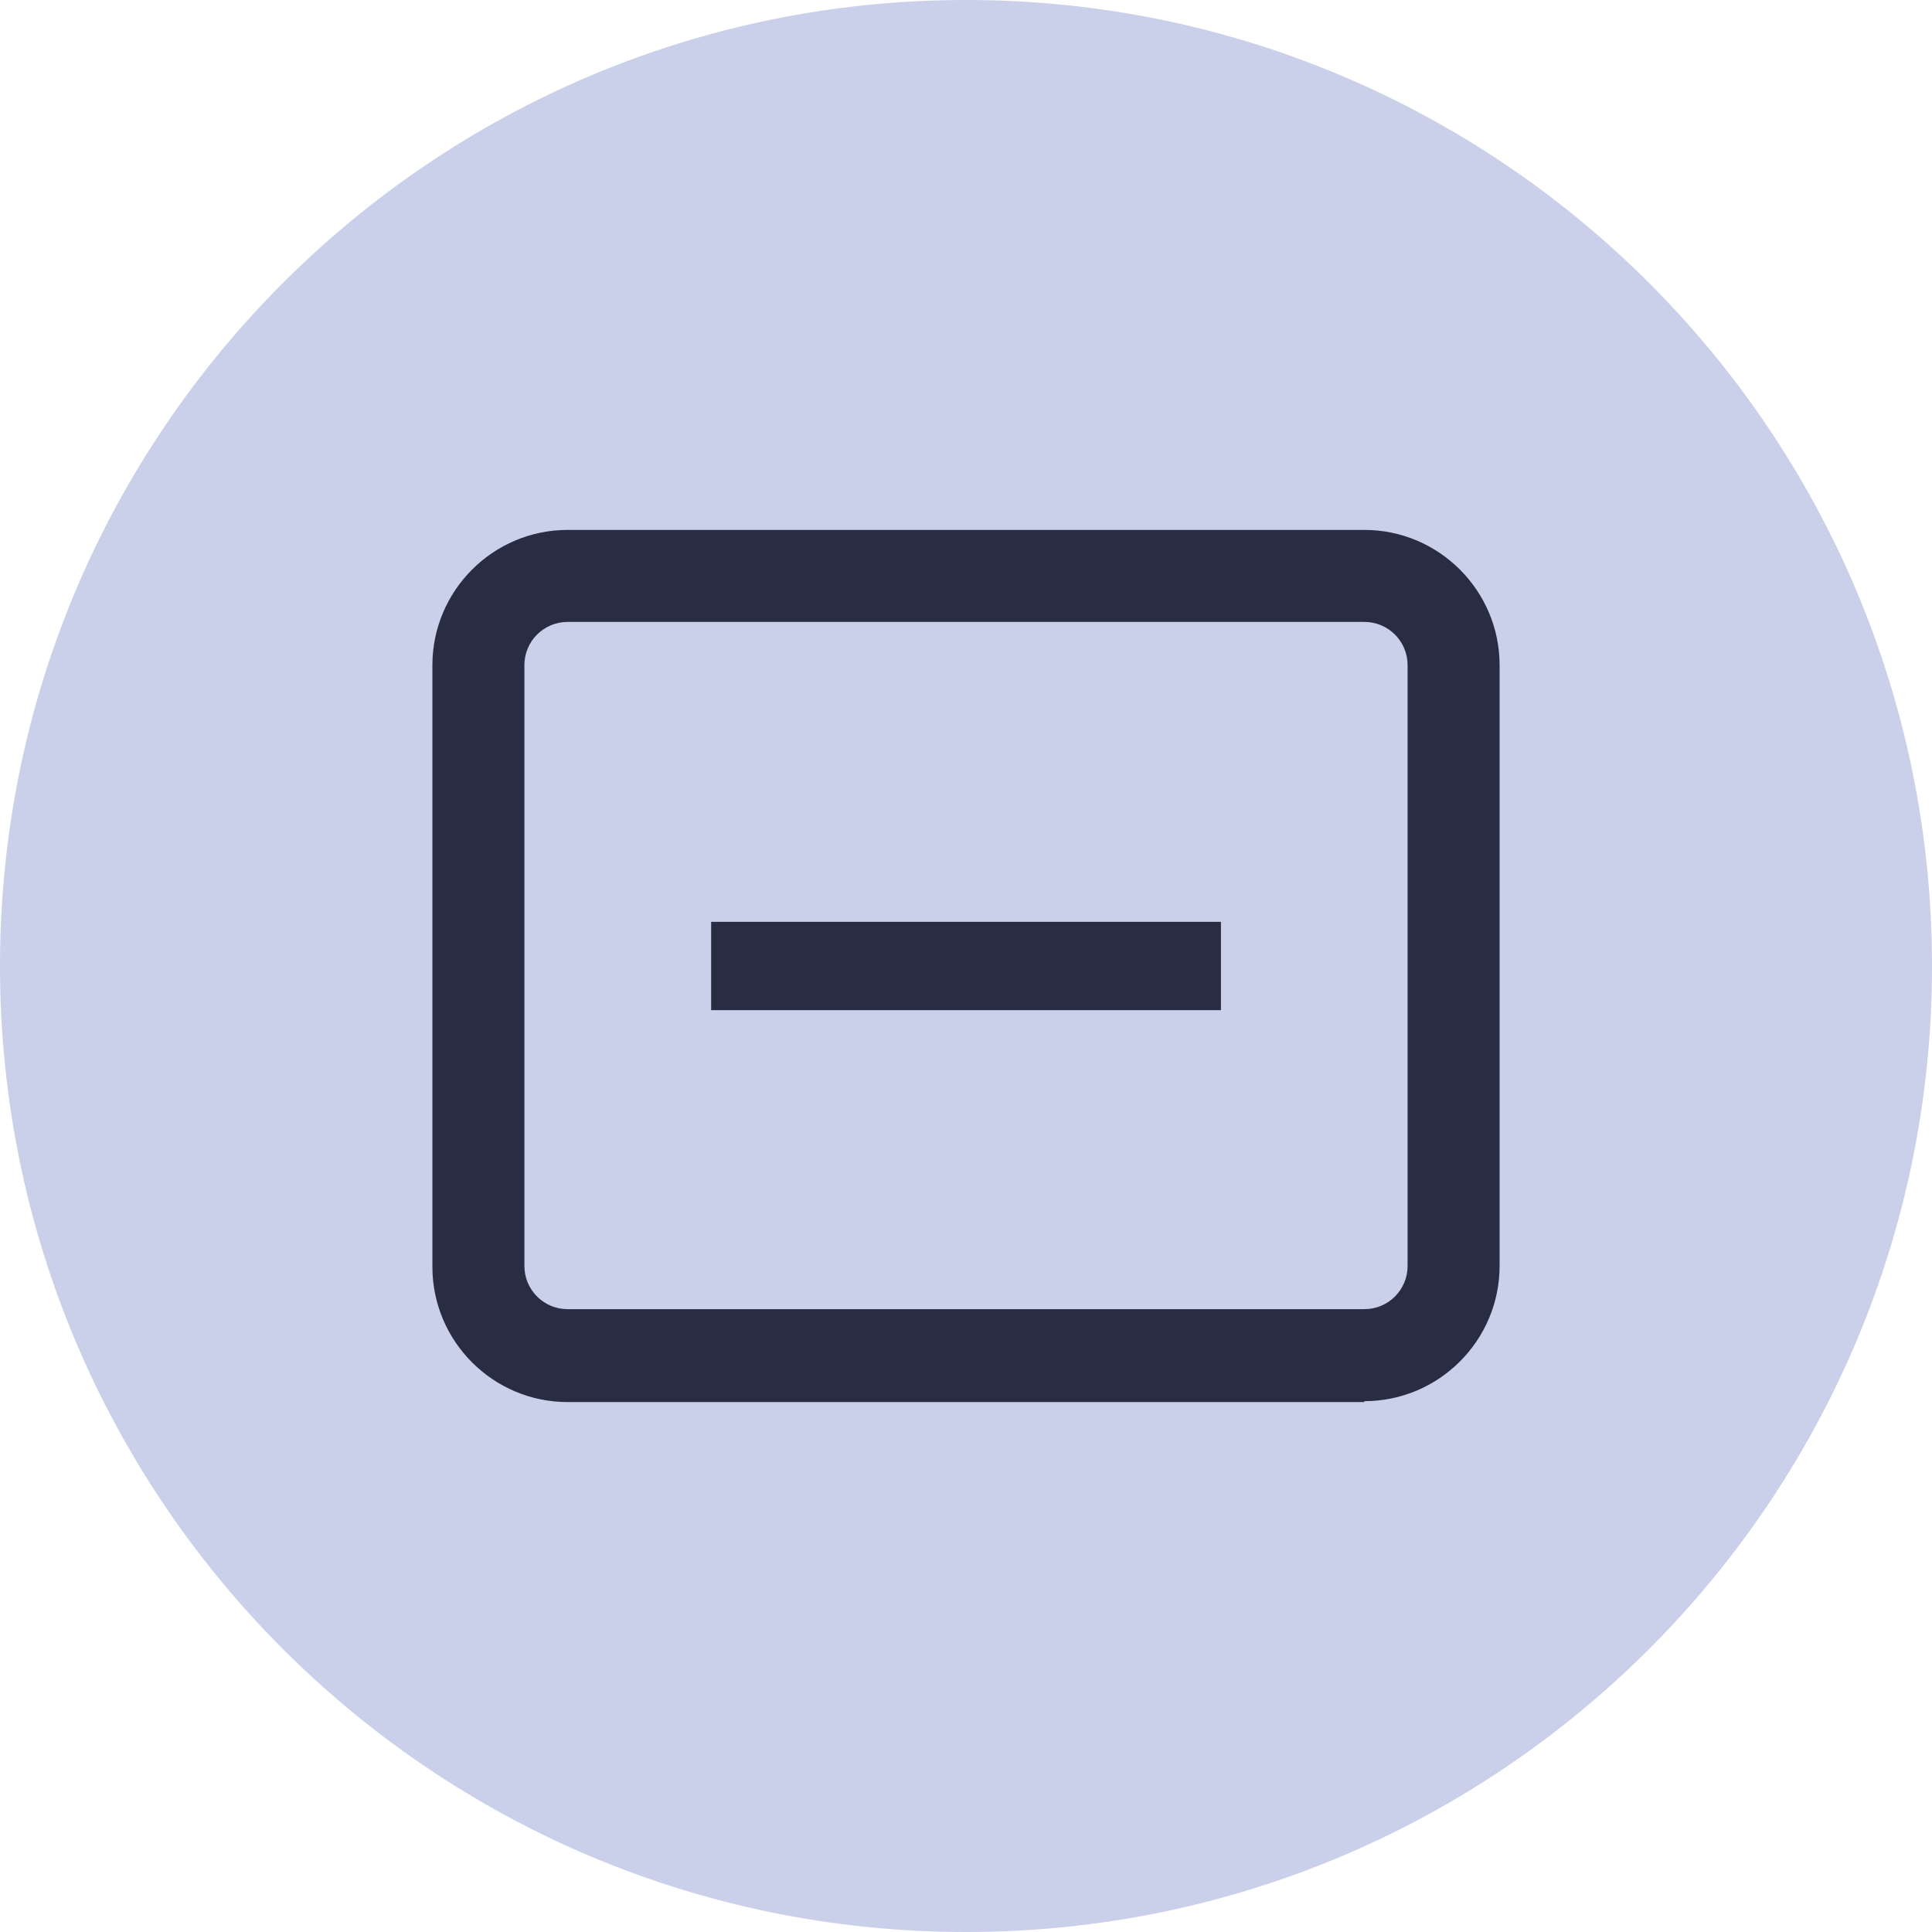 <svg width="21" height="21" viewBox="0 0 21 21" fill="none" xmlns="http://www.w3.org/2000/svg">
    <g clip-path="url(#clip0_5057_2631)">
        <path
            d="M10.5 21C16.299 21 21 16.299 21 10.5C21 4.701 16.299 0 10.5 0C4.701 0 0 4.701 0 10.5C0 16.299 4.701 21 10.5 21Z"
            fill="#CACFEA" />
        <path d="M13.271 10.02H7.73V10.98H13.271V10.02Z" fill="#292D43" />
        <path
            d="M14.83 15.24H6.17C5.36 15.24 4.7 14.58 4.7 13.77V7.23C4.7 6.42 5.36 5.76 6.17 5.76H14.83C15.64 5.76 16.3 6.42 16.3 7.23V13.76C16.3 14.57 15.64 15.23 14.83 15.23V15.24ZM6.17 6.76C5.91 6.76 5.7 6.97 5.7 7.23V13.76C5.7 14.02 5.91 14.23 6.17 14.23H14.83C15.09 14.23 15.3 14.02 15.3 13.76V7.23C15.3 6.97 15.09 6.76 14.83 6.76H6.17Z"
            fill="#292D43" />
    </g>
    <defs>
        <clipPath id="clip0_5057_2631">
            <rect width="21" height="21" fill="white" />
        </clipPath>
    </defs>
</svg>